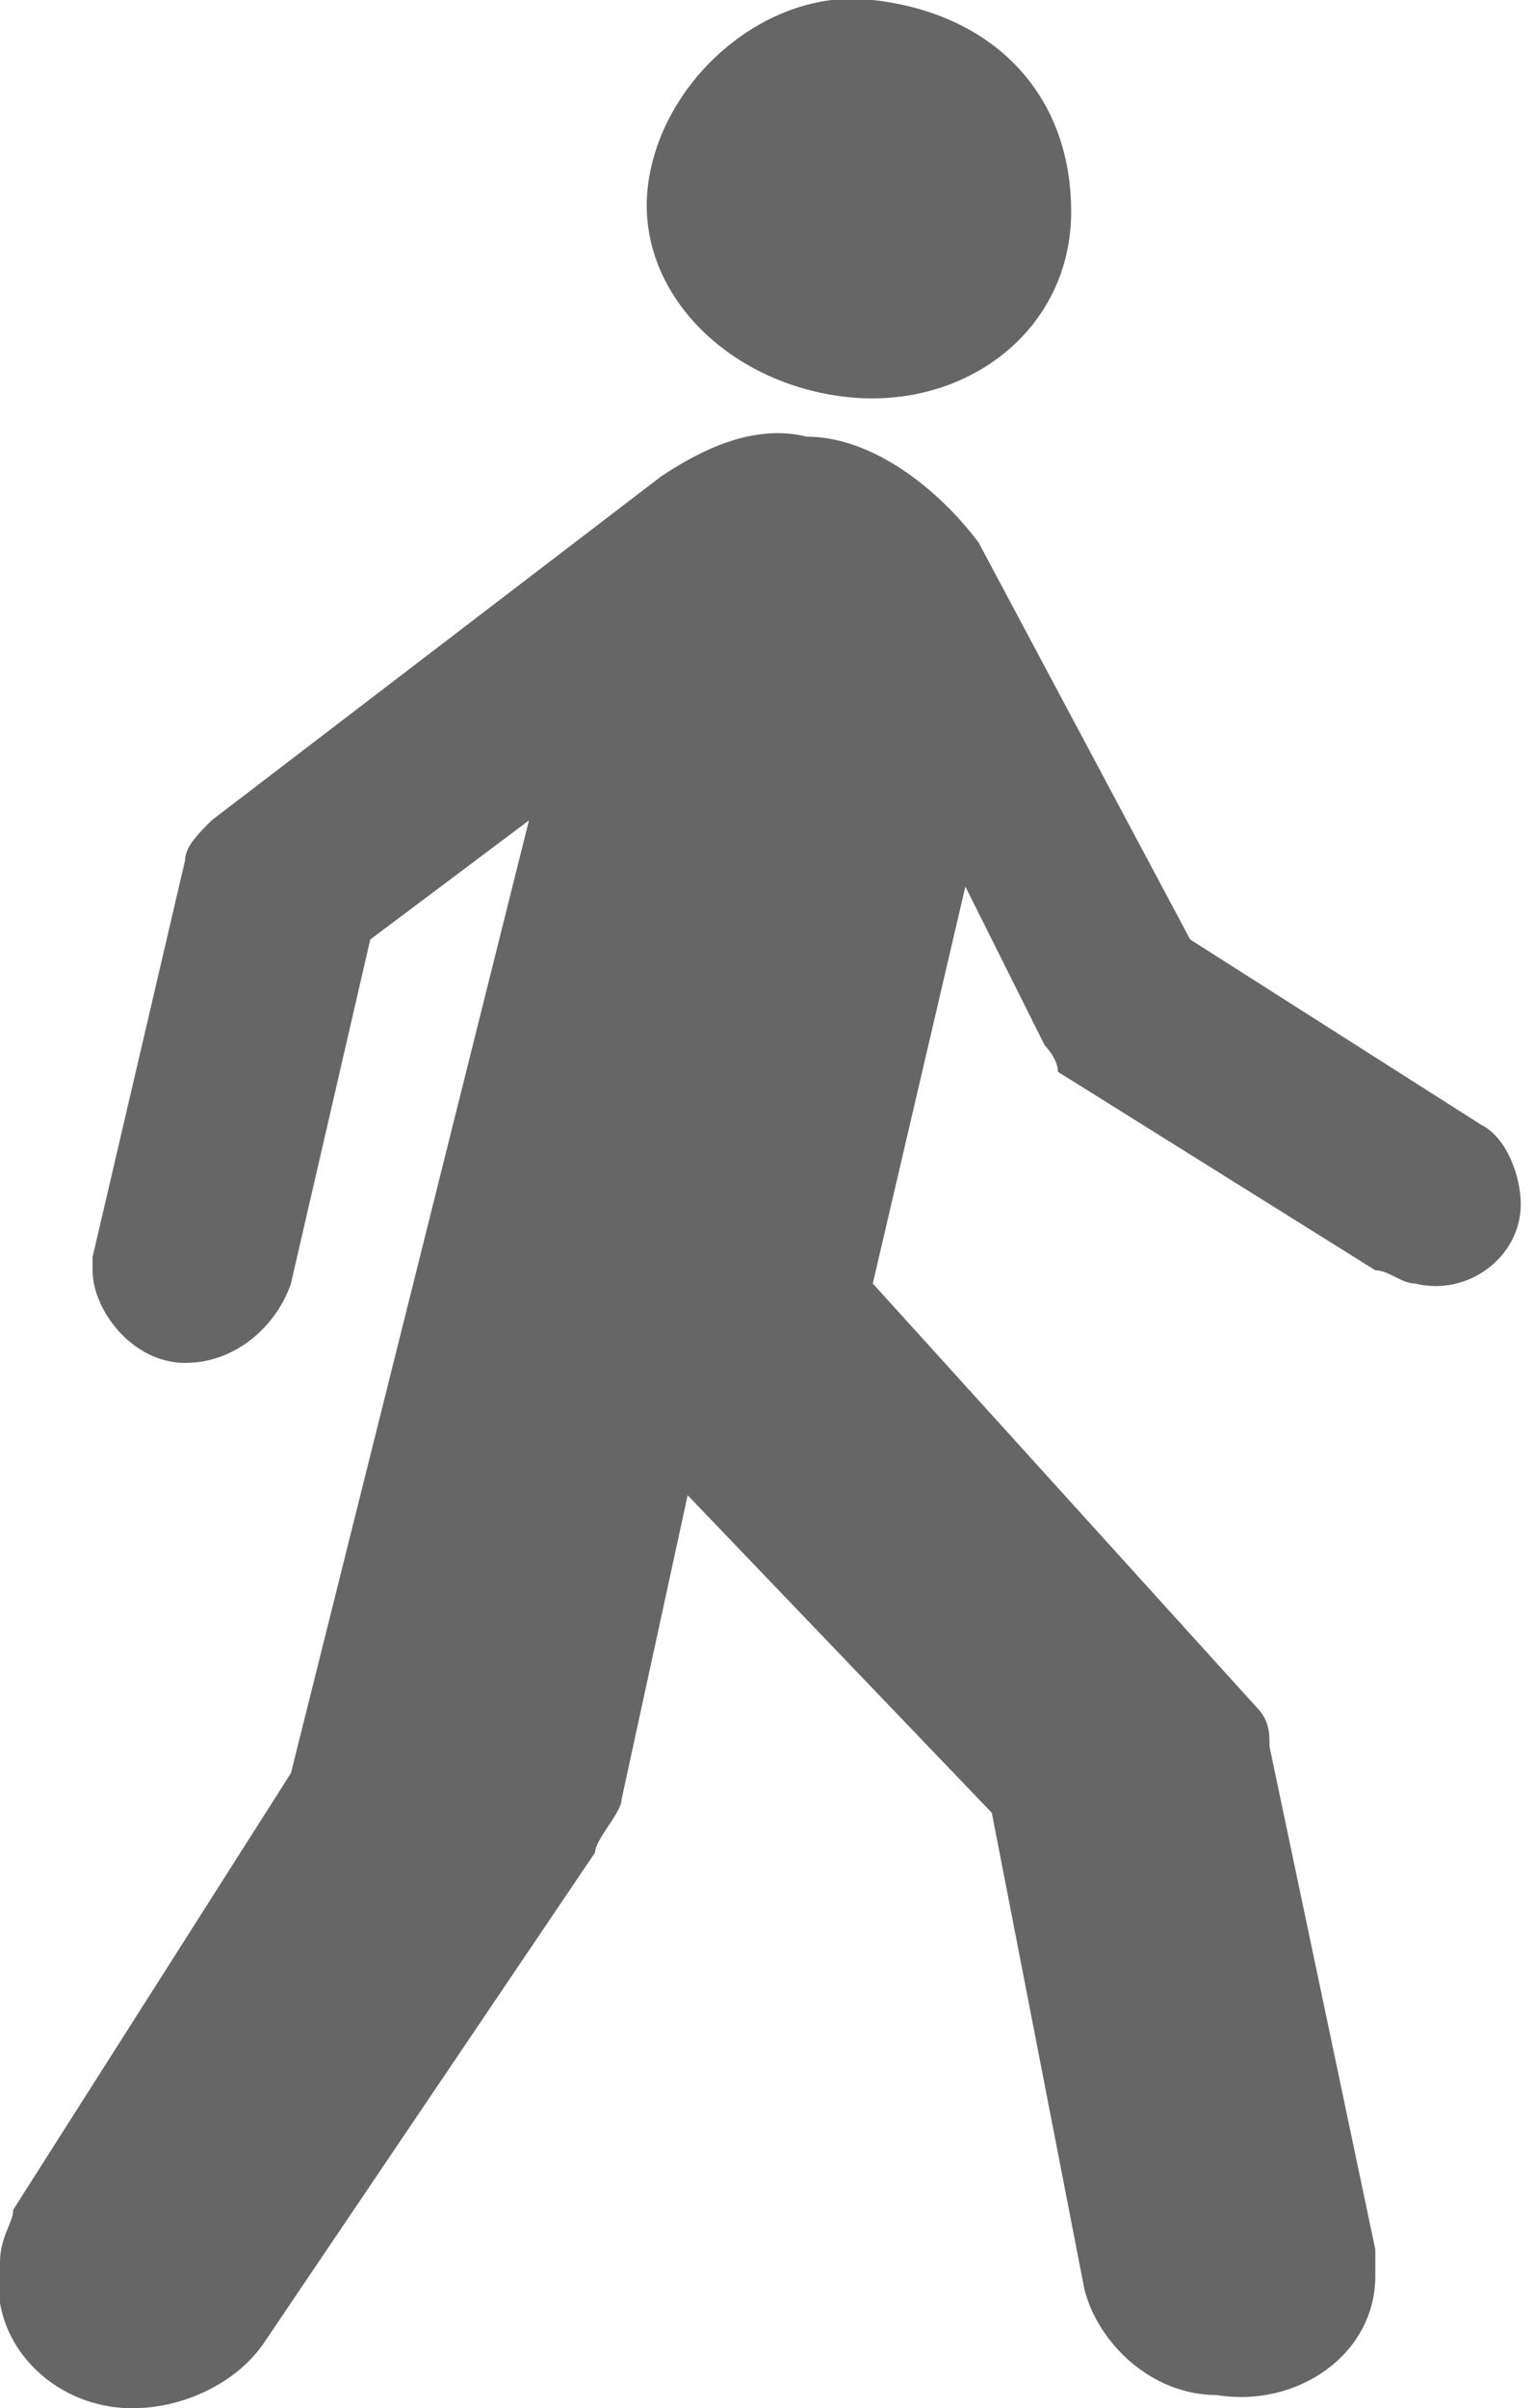 <?xml version="1.0" encoding="utf-8"?>
<!-- Generator: Adobe Illustrator 24.0.1, SVG Export Plug-In . SVG Version: 6.00 Build 0)  -->
<svg version="1.1" id="Layer_1" xmlns="http://www.w3.org/2000/svg" xmlns:xlink="http://www.w3.org/1999/xlink" x="0px" y="0px"
	 viewBox="0 0 11.6 18.2" style="enable-background:new 0 0 11.6 18.2;" xml:space="preserve">
<style type="text/css">
	.st0{fill:#666666;}
</style>
<g>
	<path class="st0" d="M6.4,3c0.9,0.1,1.7-0.5,1.7-1.4S7.5,0.1,6.6,0C5.8-0.1,5,0.6,4.9,1.4C4.8,2.2,5.5,2.9,6.4,3"/>
	<path class="st0" d="M5,3.6c0.3-0.2,0.7-0.4,1.1-0.3c0.5,0,1,0.4,1.3,0.8l1.6,3l2.2,1.4c0.2,0.1,0.3,0.4,0.3,0.6
		c0,0.4-0.4,0.7-0.8,0.6c-0.1,0-0.2-0.1-0.3-0.1L8,8.1C8,8,7.9,7.9,7.9,7.9L7.3,6.7l-0.7,3l2.9,3.2c0.1,0.1,0.1,0.2,0.1,0.3l0.8,3.8
		c0,0.1,0,0.1,0,0.2c0,0.6-0.6,1-1.2,0.9c-0.5,0-0.9-0.4-1-0.8l-0.7-3.6l-2.3-2.4l-0.5,2.3c0,0.1-0.2,0.3-0.2,0.4L2,17.7
		c-0.2,0.3-0.6,0.5-1,0.5c-0.6,0-1.1-0.5-1-1.1c0-0.2,0.1-0.3,0.1-0.4l2.1-3.3L4,6.2L2.8,7.1L2.2,9.7c-0.1,0.3-0.4,0.6-0.8,0.6
		c-0.4,0-0.7-0.4-0.7-0.7c0,0,0-0.1,0-0.1l0.7-3c0-0.1,0.1-0.2,0.2-0.3L5,3.6z"/>
</g>
</svg>
